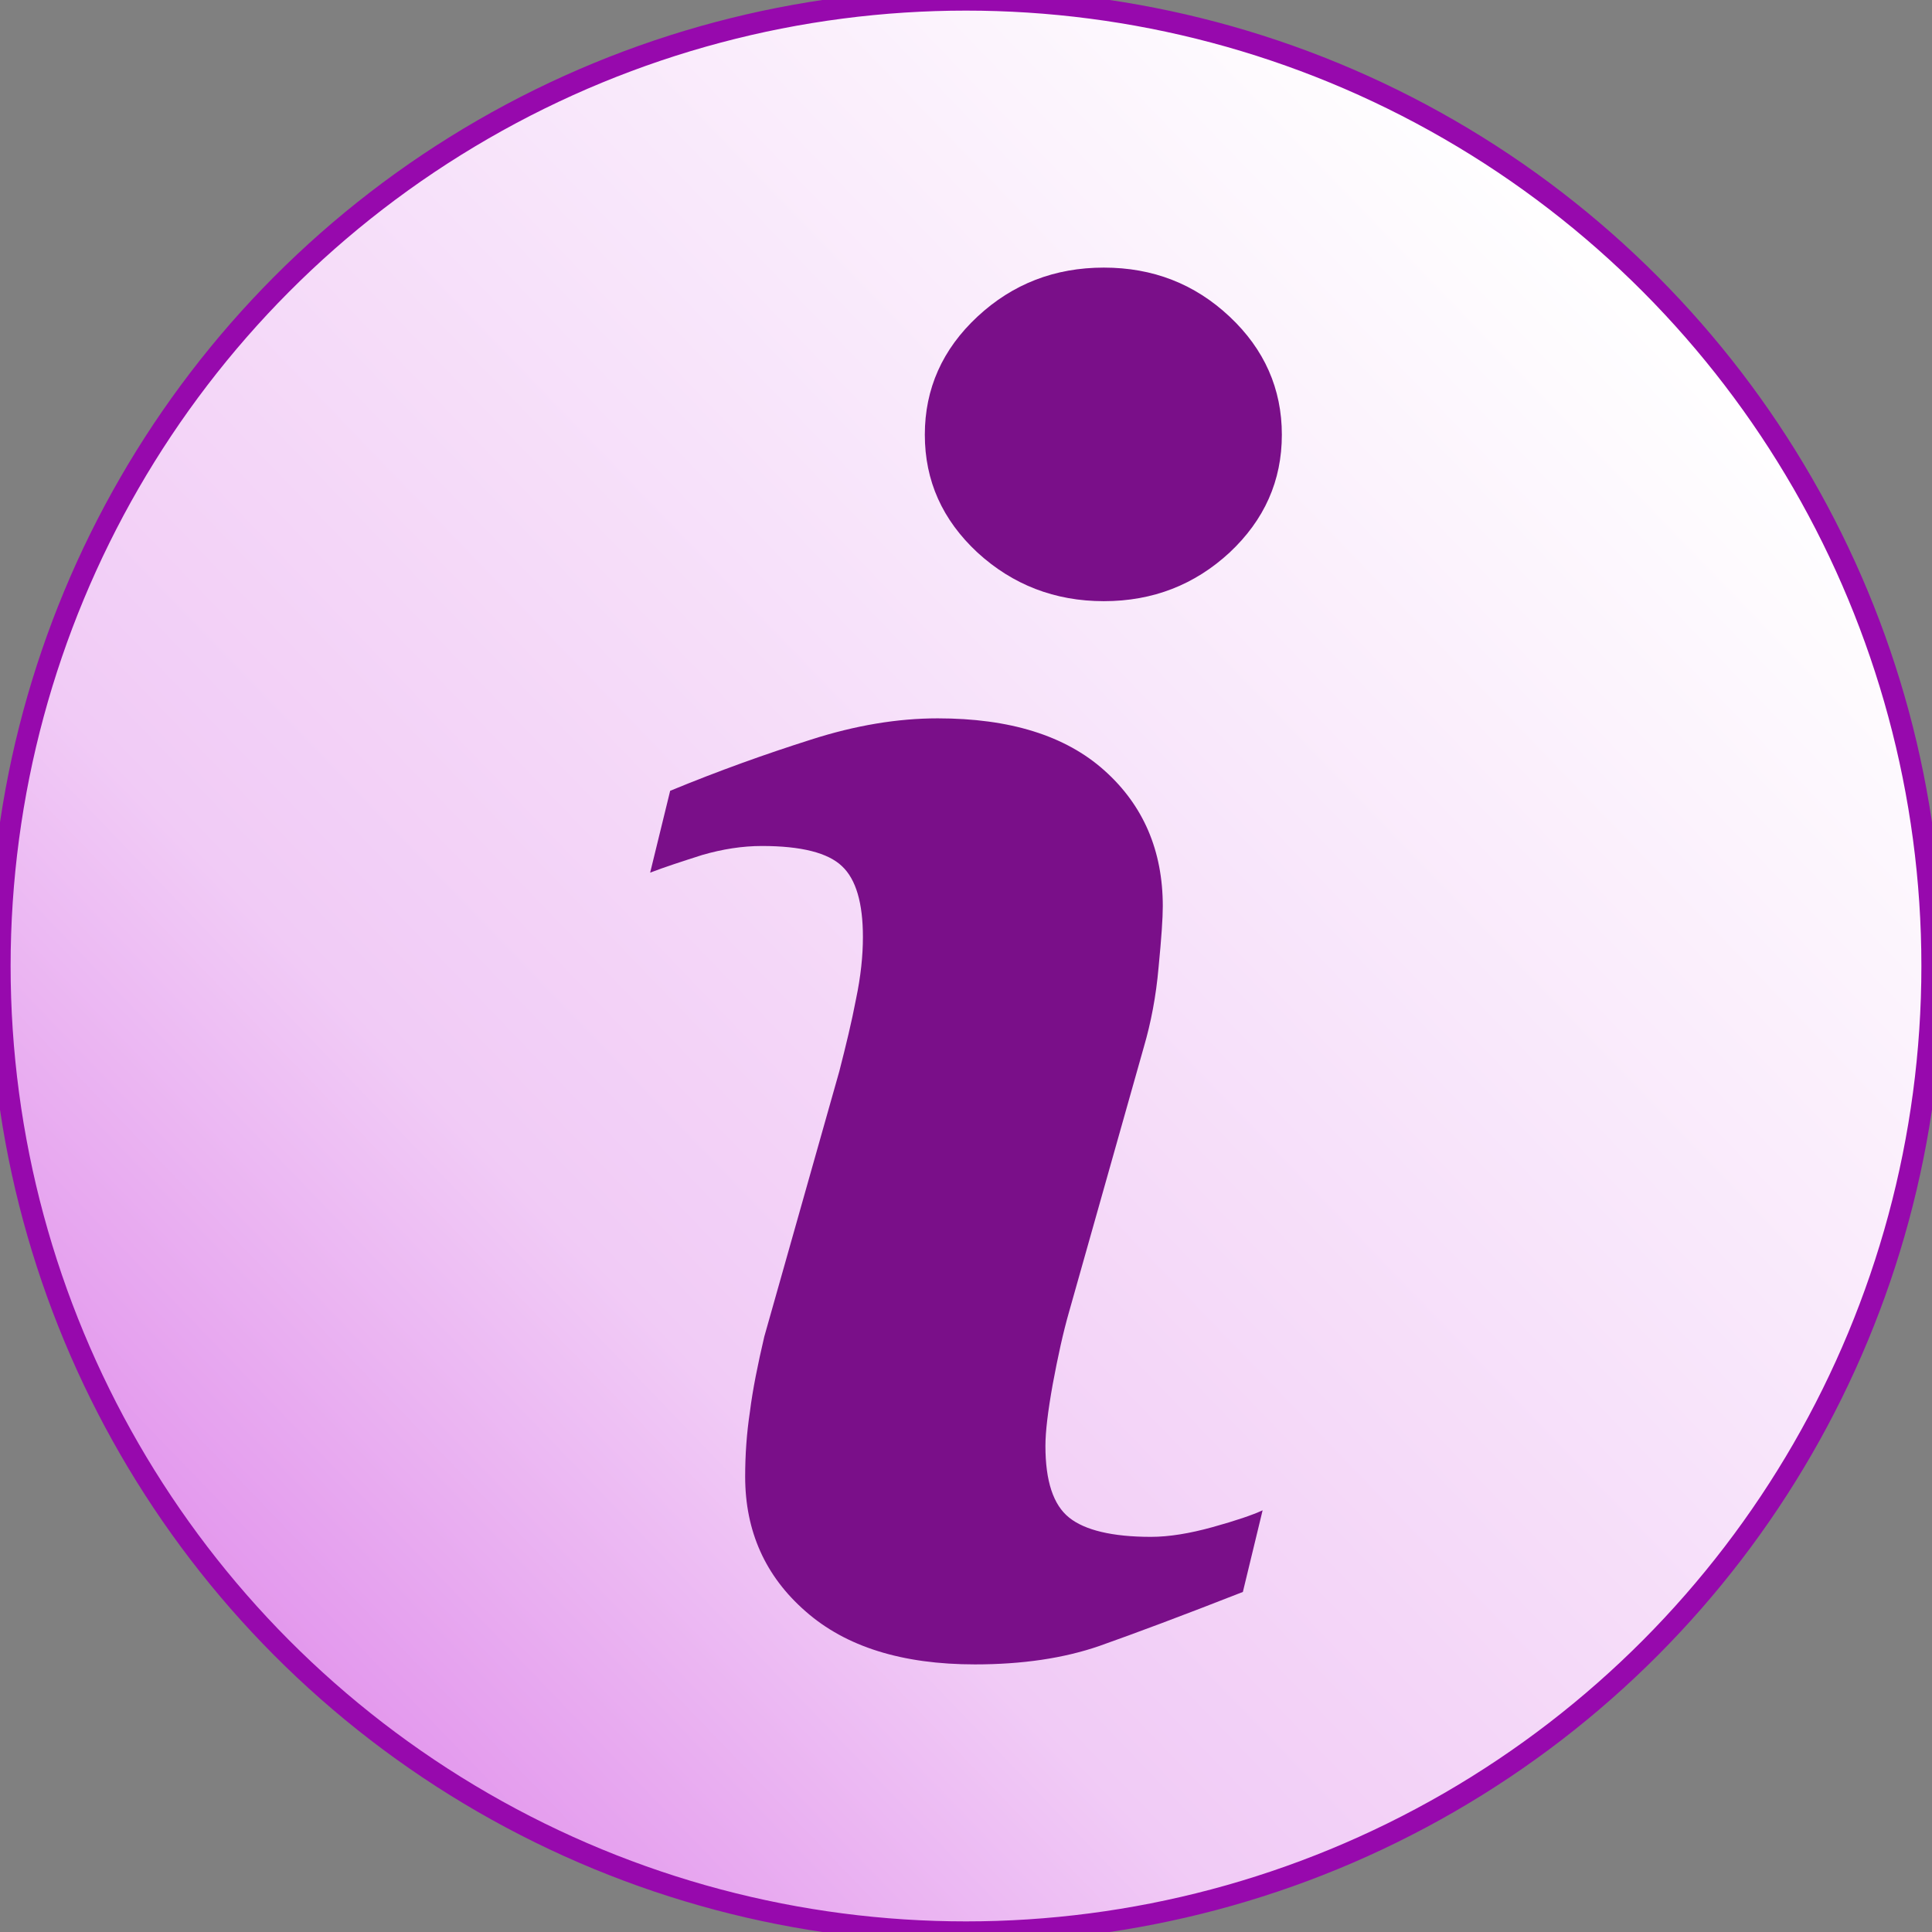 <svg xmlns="http://www.w3.org/2000/svg" id="infoIcon" width="100%" height="100%" viewBox="0 0 121.334 121.334">
      <rect x="0" y="0" width="121.334" height="121.334" fill="#808080" stroke="none"/>
      <g>
            <defs>
                  <linearGradient gradientUnits="userSpaceOnUse" id="id_idp845686528" x1="14.586%" x2="86.252%"
                        y1="84.99%" y2="15.823%">
                        <stop offset="0" stop-color="#E398ED" />
                        <stop offset="0.256" stop-color="#F1CBF6" />
                        <stop offset="1" stop-color="#FFFFFF" />
                  </linearGradient>
            </defs>
            <ellipse cx="60.667" cy="60.667" fill="url(#id_idp845686528)" rx="60.667" ry="60.667"
                  stroke="#9709AD" stroke-linejoin="Round" stroke-width="1.333" />
      </g>
      <path d="M 78.055,99.978C 74.29,101.454 71.285,102.577 69.046,103.369C 66.795,104.147 64.189,104.528 61.228,104.528C 56.665,104.528 53.12,103.424 50.593,101.197C 48.06,98.99 46.798,96.157 46.798,92.74C 46.798,91.385 46.889,90.03 47.098,88.65C 47.27,87.271 47.588,85.701 48,83.94L 52.71,67.283C 53.12,65.683 53.488,64.175 53.758,62.752C 54.059,61.322 54.193,60.023 54.193,58.846C 54.193,56.711 53.758,55.221 52.88,54.4C 52.004,53.559 50.323,53.13 47.847,53.13C 46.626,53.13 45.375,53.326 44.105,53.694C 42.842,54.098 41.737,54.455 40.831,54.804L 42.088,49.664C 45.166,48.395 48.104,47.346 50.925,46.452C 53.727,45.55 56.388,45.114 58.89,45.114C 63.41,45.114 66.906,46.193 69.354,48.383C 71.813,50.579 73.026,53.43 73.026,56.914C 73.026,57.644 72.941,58.919 72.762,60.74C 72.603,62.573 72.279,64.236 71.837,65.751L 67.146,82.364C 66.765,83.689 66.434,85.21 66.115,86.927C 65.808,88.637 65.655,89.92 65.655,90.803C 65.655,93.011 66.146,94.513 67.146,95.31C 68.12,96.095 69.85,96.518 72.279,96.518C 73.426,96.518 74.719,96.304 76.155,95.906C 77.621,95.5 78.663,95.144 79.295,94.851L 78.055,99.978 Z "
            fill="#7A0F89" fill-rule="nonzero" />
      <path d="M 77.221,34.701C 75.032,36.724 72.407,37.755 69.322,37.755C 66.244,37.755 63.595,36.724 61.387,34.701C 59.185,32.653 58.081,30.2 58.081,27.299C 58.081,24.417 59.185,21.933 61.387,19.884C 63.595,17.829 66.244,16.806 69.322,16.806C 72.407,16.806 75.032,17.829 77.221,19.884C 79.405,21.933 80.503,24.417 80.503,27.299C 80.503,30.2 79.405,32.653 77.221,34.701 Z "
            fill="#7A0F89" fill-rule="nonzero" />
</svg>